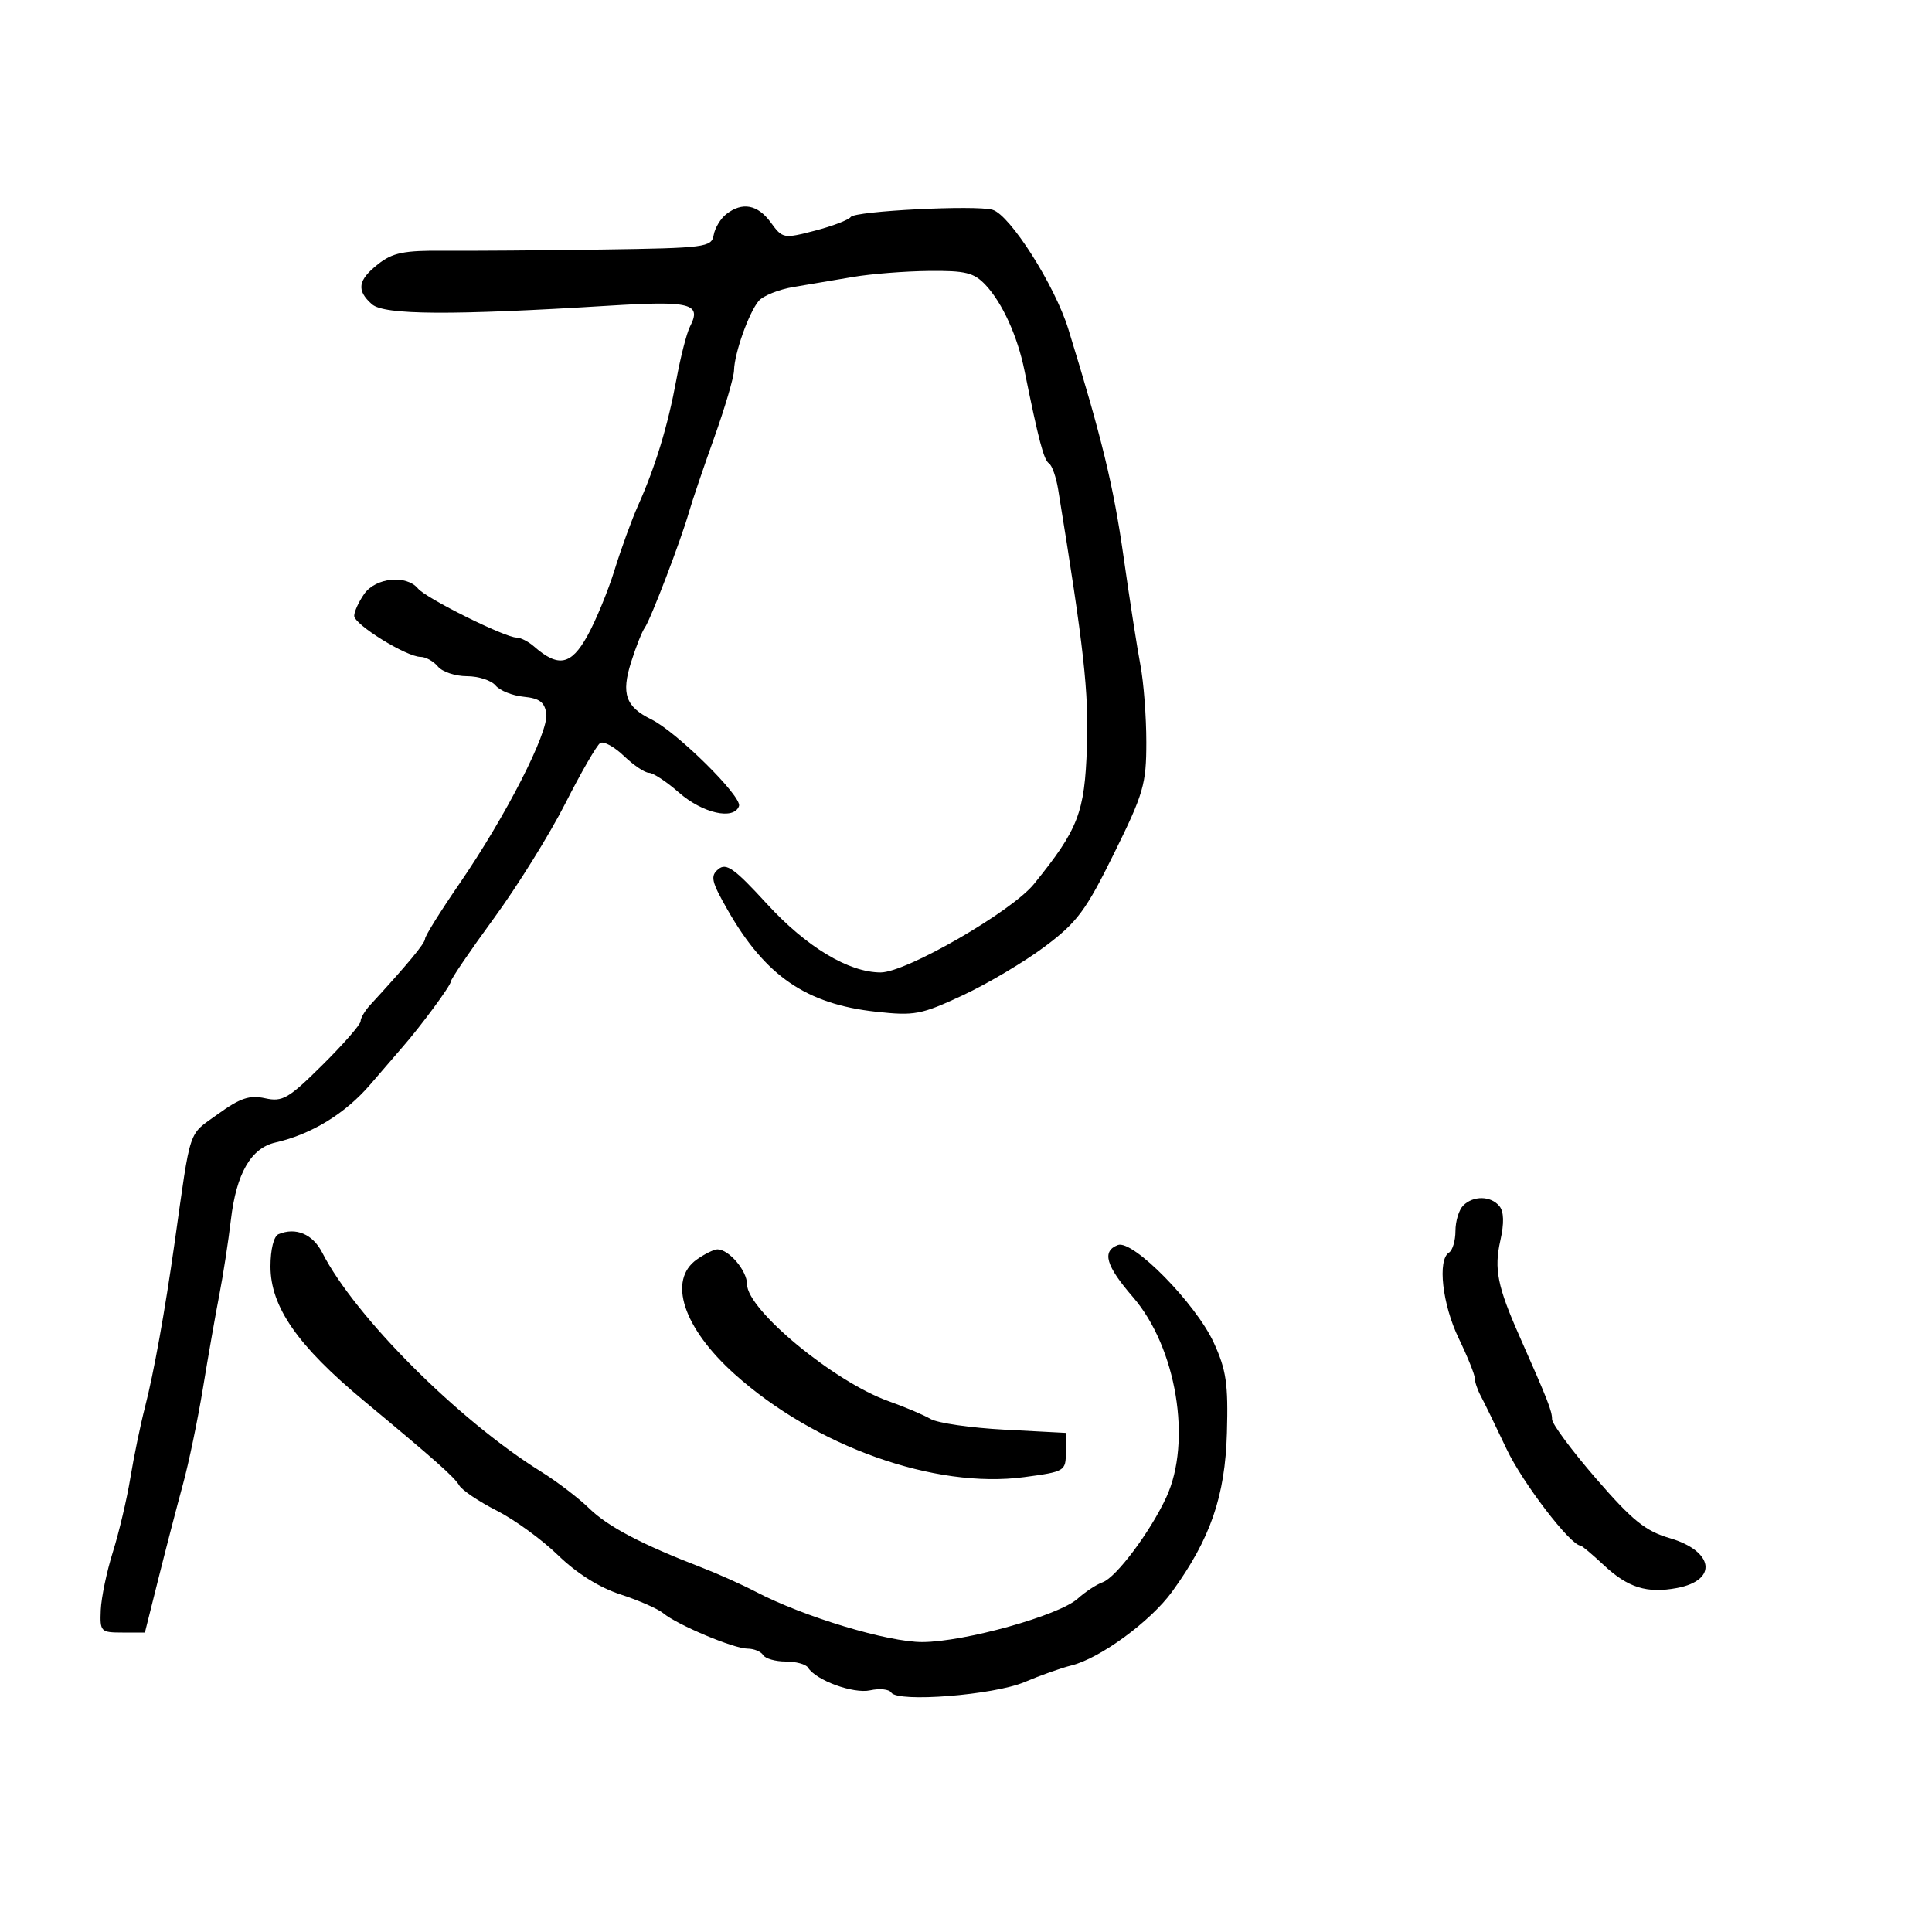 <svg xmlns="http://www.w3.org/2000/svg" width="300" height="300" viewBox="0 0 300 300" version="1.1">
	<path d="M 112.775 33.250 C 111.892 33.938, 111.011 35.400, 110.819 36.500 C 110.487 38.396, 109.586 38.513, 93.485 38.749 C 84.143 38.885, 73.111 38.968, 68.969 38.933 C 62.727 38.879, 60.972 39.235, 58.719 41.007 C 55.559 43.492, 55.312 45.081, 57.750 47.240 C 59.648 48.921, 69.999 48.985, 94.604 47.466 C 107.269 46.685, 108.993 47.131, 107.142 50.709 C 106.632 51.694, 105.680 55.405, 105.026 58.956 C 103.707 66.115, 101.776 72.457, 99.075 78.500 C 98.092 80.700, 96.452 85.200, 95.431 88.500 C 94.409 91.800, 92.498 96.428, 91.182 98.784 C 88.663 103.297, 86.689 103.679, 82.921 100.382 C 82.053 99.622, 80.836 99, 80.216 99 C 78.415 99, 66.172 92.912, 64.907 91.388 C 63.096 89.206, 58.336 89.682, 56.557 92.223 C 55.701 93.445, 55 94.977, 55 95.627 C 55 96.980, 63.119 102, 65.306 102 C 66.103 102, 67.315 102.675, 68 103.500 C 68.685 104.325, 70.710 105, 72.500 105 C 74.290 105, 76.294 105.649, 76.952 106.442 C 77.610 107.235, 79.578 108.023, 81.324 108.192 C 83.769 108.429, 84.575 109.032, 84.828 110.814 C 85.231 113.658, 78.541 126.753, 71.326 137.243 C 68.397 141.501, 66 145.345, 66 145.784 C 66 146.472, 63.286 149.743, 57.456 156.084 C 56.655 156.955, 55.996 158.080, 55.991 158.584 C 55.987 159.088, 53.329 162.132, 50.085 165.350 C 44.794 170.598, 43.876 171.132, 41.171 170.538 C 38.754 170.007, 37.296 170.496, 33.828 173.001 C 29.139 176.388, 29.691 174.745, 27.109 193 C 25.607 203.628, 23.886 213.177, 22.514 218.500 C 21.805 221.250, 20.782 226.200, 20.239 229.500 C 19.696 232.800, 18.474 237.975, 17.523 241 C 16.573 244.025, 15.728 248.075, 15.647 250 C 15.506 253.361, 15.639 253.500, 19 253.500 L 22.500 253.500 24.630 245 C 25.801 240.325, 27.499 233.800, 28.403 230.500 C 29.308 227.200, 30.711 220.450, 31.523 215.500 C 32.334 210.550, 33.479 204.025, 34.067 201 C 34.655 197.975, 35.459 192.755, 35.854 189.401 C 36.700 182.216, 38.973 178.271, 42.763 177.409 C 48.359 176.136, 53.614 172.922, 57.500 168.393 C 59.700 165.830, 61.950 163.219, 62.500 162.591 C 65.316 159.379, 70 153.032, 70 152.429 C 70 152.051, 73.002 147.637, 76.672 142.621 C 80.342 137.604, 85.347 129.555, 87.794 124.734 C 90.242 119.912, 92.676 115.700, 93.203 115.374 C 93.731 115.048, 95.388 115.956, 96.886 117.391 C 98.384 118.826, 100.132 120, 100.770 120 C 101.408 120, 103.496 121.374, 105.409 123.054 C 109.101 126.295, 113.966 127.394, 114.753 125.164 C 115.267 123.707, 105.094 113.652, 101.136 111.706 C 97.157 109.749, 96.444 107.738, 97.991 102.838 C 98.744 100.452, 99.700 98.040, 100.114 97.477 C 100.996 96.280, 105.748 83.860, 106.991 79.500 C 107.462 77.850, 109.216 72.675, 110.889 68 C 112.562 63.325, 113.954 58.600, 113.981 57.500 C 114.047 54.833, 116.258 48.599, 117.796 46.746 C 118.474 45.928, 120.935 44.942, 123.265 44.555 C 125.594 44.167, 129.750 43.467, 132.500 42.998 C 135.250 42.529, 140.520 42.113, 144.211 42.073 C 149.931 42.011, 151.235 42.332, 153.039 44.250 C 155.637 47.011, 157.993 52.186, 159.072 57.500 C 161.290 68.424, 162.084 71.435, 162.877 71.945 C 163.353 72.250, 163.998 74.075, 164.311 76 C 168.321 100.669, 169.075 107.420, 168.777 116.020 C 168.424 126.226, 167.450 128.742, 160.551 137.272 C 157.092 141.549, 140.708 151, 136.753 151 C 131.778 151, 125.223 147.050, 119.088 140.355 C 114.039 134.844, 112.776 133.941, 111.545 134.962 C 110.263 136.026, 110.455 136.868, 112.995 141.315 C 118.838 151.546, 125.196 155.907, 136 157.095 C 142.014 157.756, 143.024 157.566, 149.500 154.547 C 153.350 152.752, 159.083 149.348, 162.239 146.982 C 167.267 143.213, 168.600 141.420, 172.989 132.521 C 177.586 123.203, 178 121.773, 178 115.231 C 178 111.308, 177.589 105.939, 177.087 103.299 C 176.585 100.660, 175.408 93.100, 174.472 86.500 C 172.902 75.430, 171.105 68.019, 165.888 51.097 C 163.797 44.316, 156.851 33.380, 154.124 32.577 C 151.528 31.812, 132.775 32.759, 132.107 33.689 C 131.773 34.153, 129.263 35.113, 126.528 35.822 C 121.676 37.080, 121.511 37.049, 119.695 34.555 C 117.659 31.761, 115.269 31.310, 112.775 33.250 M 227.200 187.200 C 226.540 187.860, 226 189.633, 226 191.141 C 226 192.649, 225.550 194.160, 225 194.500 C 223.181 195.624, 223.961 202.545, 226.500 207.808 C 227.875 210.658, 229 213.449, 229 214.009 C 229 214.569, 229.419 215.809, 229.931 216.764 C 230.443 217.719, 232.246 221.425, 233.937 225 C 236.424 230.258, 243.888 240, 245.430 240 C 245.627 240, 247.239 241.355, 249.011 243.010 C 252.788 246.539, 255.731 247.461, 260.410 246.583 C 266.806 245.383, 266.138 240.845, 259.270 238.839 C 255.493 237.736, 253.481 236.109, 247.843 229.602 C 244.079 225.258, 241 221.111, 241 220.386 C 241 219.091, 240.376 217.500, 235.949 207.500 C 232.520 199.757, 231.978 197.052, 232.970 192.637 C 233.580 189.921, 233.530 188.139, 232.820 187.283 C 231.481 185.670, 228.770 185.630, 227.200 187.200 M 43.250 191.644 C 42.513 191.952, 42 194.010, 42 196.653 C 42 202.909, 46.197 208.951, 56.482 217.500 C 67.698 226.824, 70.544 229.347, 71.306 230.648 C 71.750 231.404, 74.368 233.166, 77.124 234.563 C 79.880 235.960, 84.173 239.082, 86.663 241.502 C 89.546 244.305, 93.061 246.511, 96.345 247.580 C 99.180 248.502, 102.175 249.819, 103 250.505 C 105.171 252.312, 113.942 256, 116.068 256 C 117.066 256, 118.160 256.450, 118.500 257 C 118.840 257.550, 120.415 258, 122 258 C 123.585 258, 125.142 258.422, 125.461 258.937 C 126.685 260.918, 132.504 263.048, 135.122 262.473 C 136.600 262.149, 138.069 262.303, 138.386 262.815 C 139.362 264.395, 154.319 263.219, 159.099 261.187 C 161.520 260.157, 164.786 258.999, 166.358 258.612 C 170.813 257.514, 178.666 251.762, 182.009 247.146 C 187.959 238.933, 190.233 232.341, 190.514 222.500 C 190.731 214.891, 190.416 212.727, 188.478 208.500 C 185.697 202.432, 175.887 192.445, 173.579 193.331 C 171.062 194.297, 171.715 196.549, 175.920 201.407 C 182.676 209.213, 185.114 223.849, 181.100 232.500 C 178.591 237.907, 173.307 244.957, 171.210 245.696 C 170.269 246.027, 168.524 247.175, 167.331 248.247 C 164.428 250.856, 149.791 254.945, 143.248 254.976 C 137.868 255.001, 124.826 251.069, 117.362 247.172 C 115.238 246.063, 111.475 244.376, 109 243.422 C 99.661 239.823, 94.405 237.062, 91.500 234.229 C 89.850 232.620, 86.475 230.045, 84 228.506 C 71.185 220.539, 55.092 204.429, 50.030 194.500 C 48.567 191.631, 45.933 190.522, 43.250 191.644 M 108.223 195.557 C 103.643 198.764, 106.070 206.181, 114.047 213.352 C 126.558 224.601, 145.158 231.224, 159.023 229.368 C 165.360 228.519, 165.500 228.435, 165.500 225.500 L 165.500 222.500 156 222 C 150.775 221.725, 145.600 220.977, 144.500 220.339 C 143.400 219.700, 140.475 218.461, 138 217.585 C 129.572 214.602, 116 203.396, 116 199.420 C 116 197.311, 113.186 194, 111.394 194 C 110.872 194, 109.445 194.701, 108.223 195.557" stroke="none" fill="black" fill-rule="evenodd"/>
</svg>